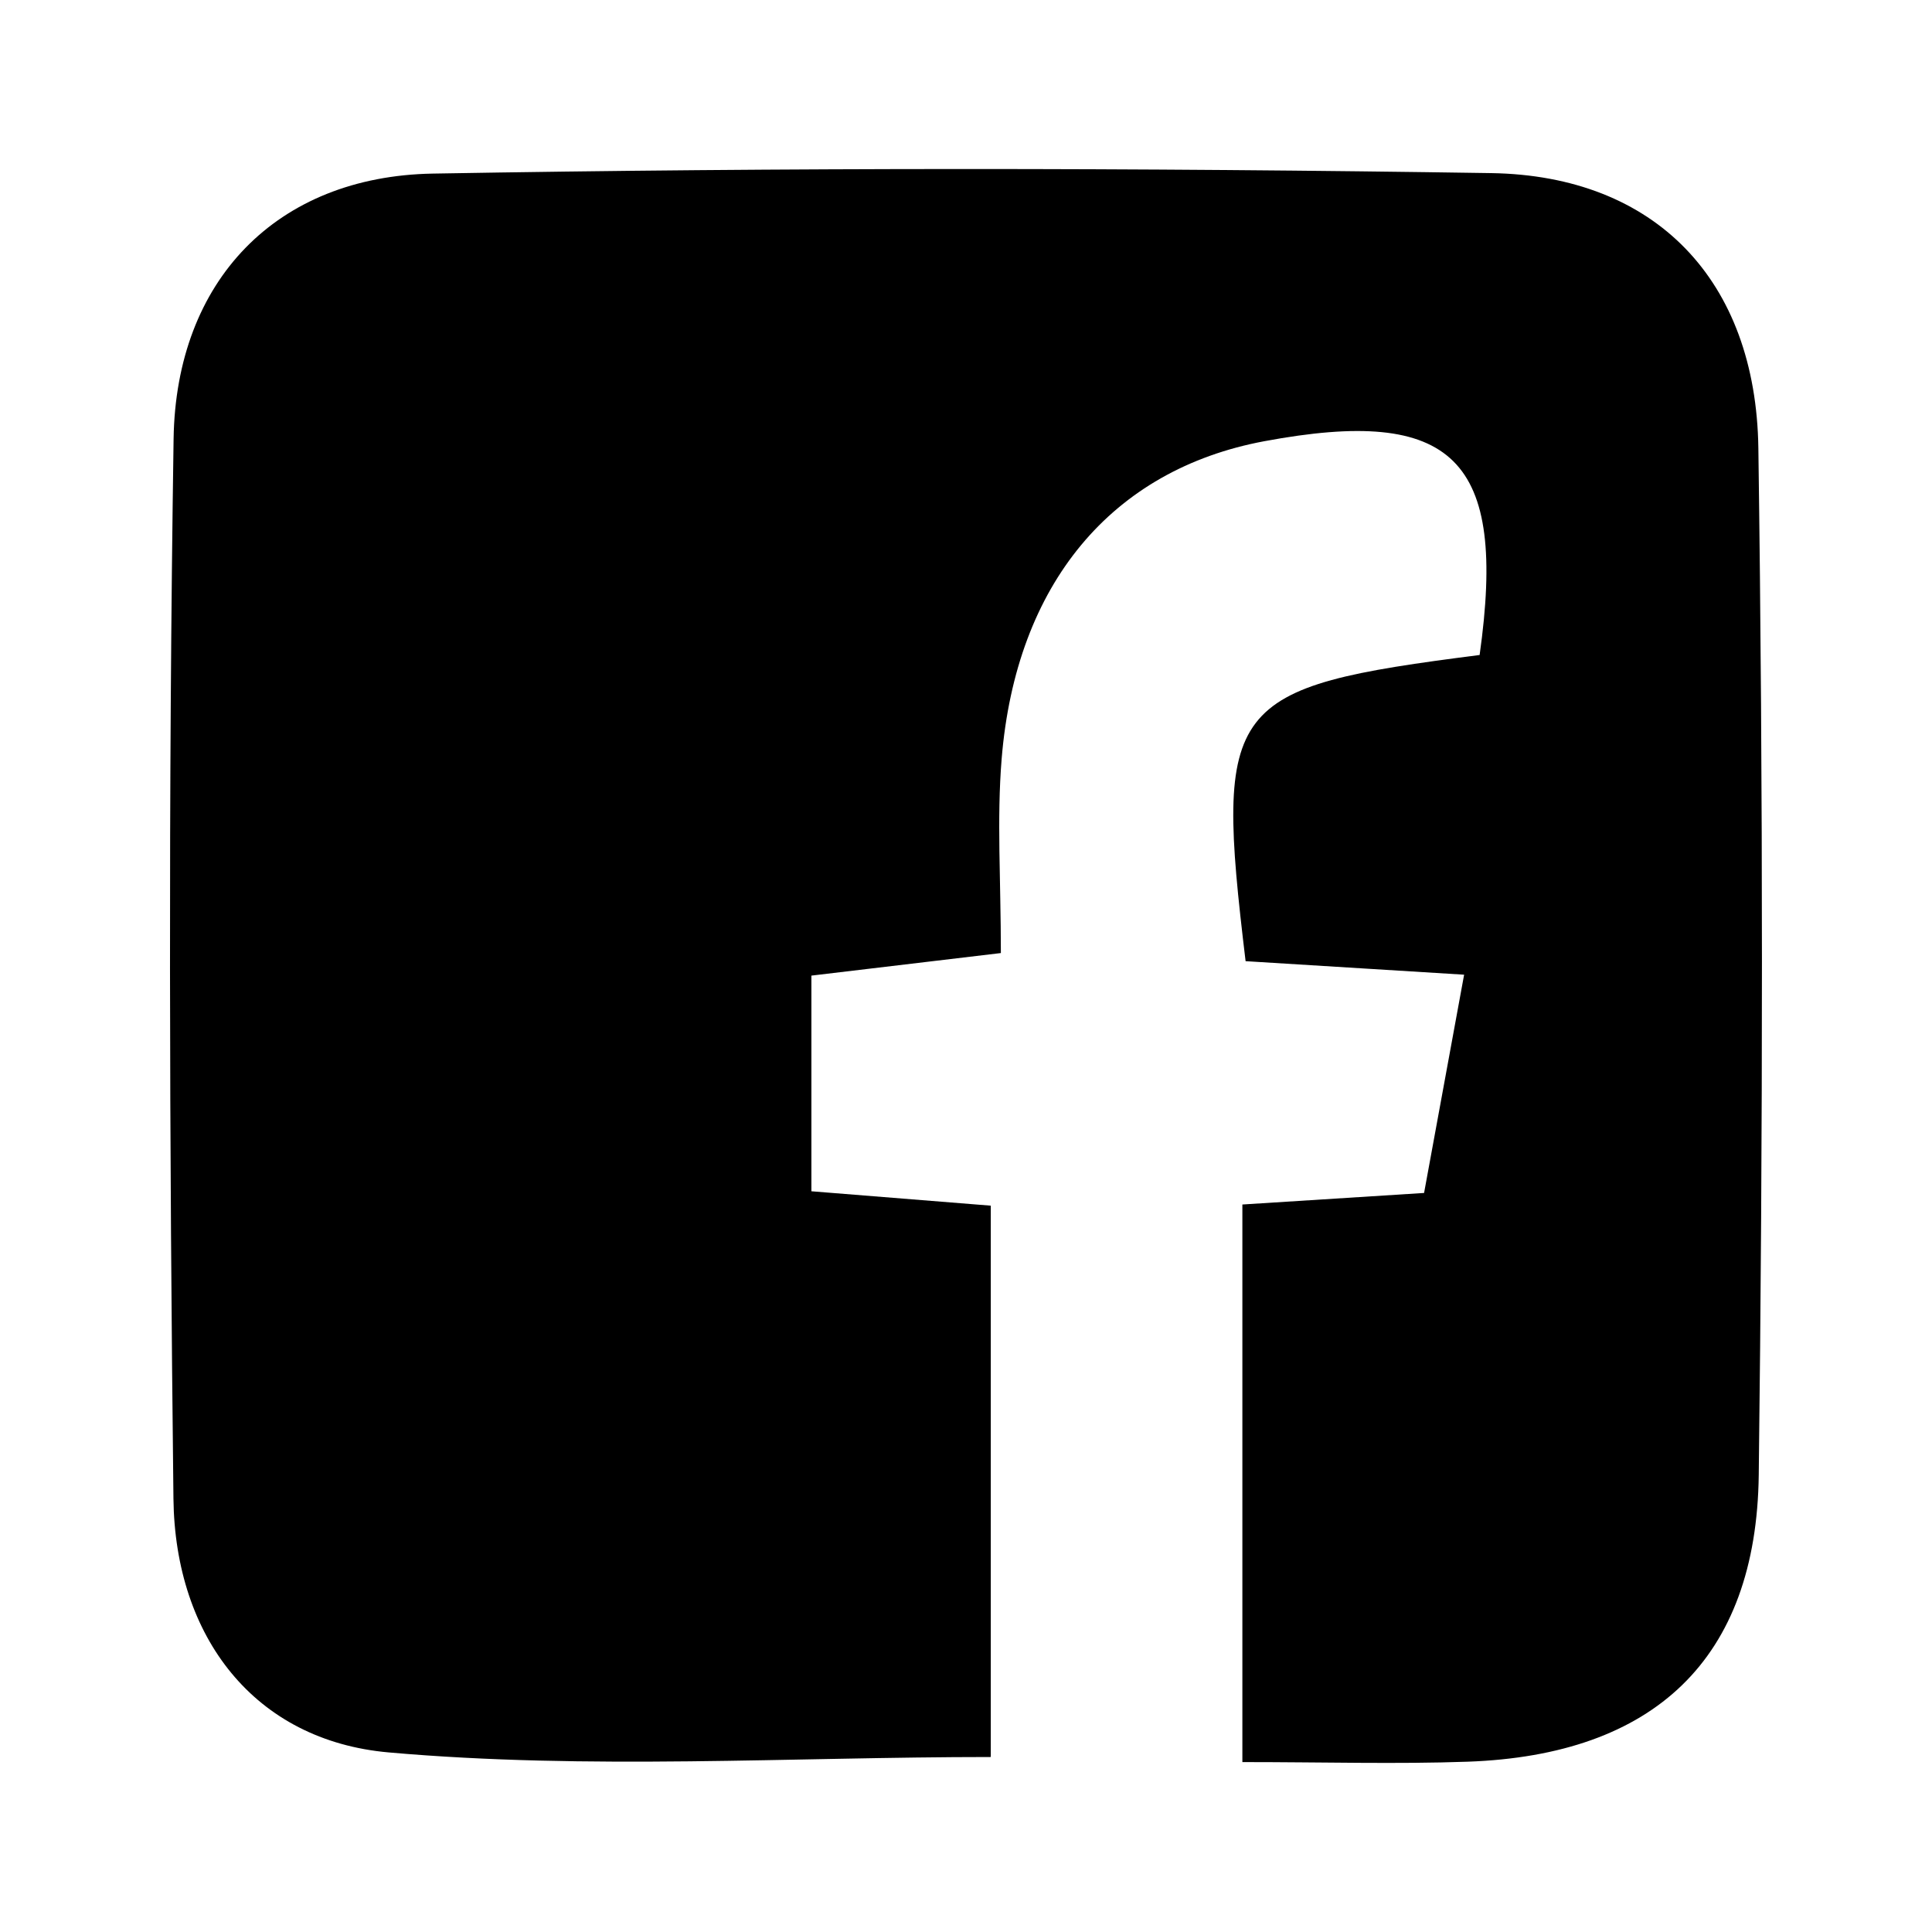 <?xml version="1.0" encoding="UTF-8"?><svg id="Facebook-2" xmlns="http://www.w3.org/2000/svg" viewBox="0 0 400 400"><path d="m257.89,199.02c-6.46-53.73-4.1-56.69,48.45-63.41,5.72-40.6-5.35-51.58-44.59-44.26-31.53,5.89-51.41,29.48-54.37,65.77-1.02,12.45-.16,25.06-.16,40.2-13.08,1.56-25,2.98-39.23,4.67v44.65c11.75.94,23.69,1.9,37.14,2.98v114.15c-41.39,0-83.3,2.7-124.65-.95-27.76-2.45-44.24-23.85-44.57-52.54-.84-73.13-1.07-146.3.03-219.42.49-32.81,21.34-54.36,53.69-54.92,73.01-1.27,146.07-1.22,219.09-.1,34.04.52,54.84,22.2,55.33,56.95,1,70.84.95,141.72.08,212.57-.47,38.16-21.67,58.01-60.26,59.38-14.73.52-29.49.08-46.65.08v-115.44c11.7-.74,23.77-1.51,37.62-2.39,2.75-14.98,5.34-29.09,8.29-45.19-16.09-1-29.58-1.83-45.24-2.8Z"/></svg>